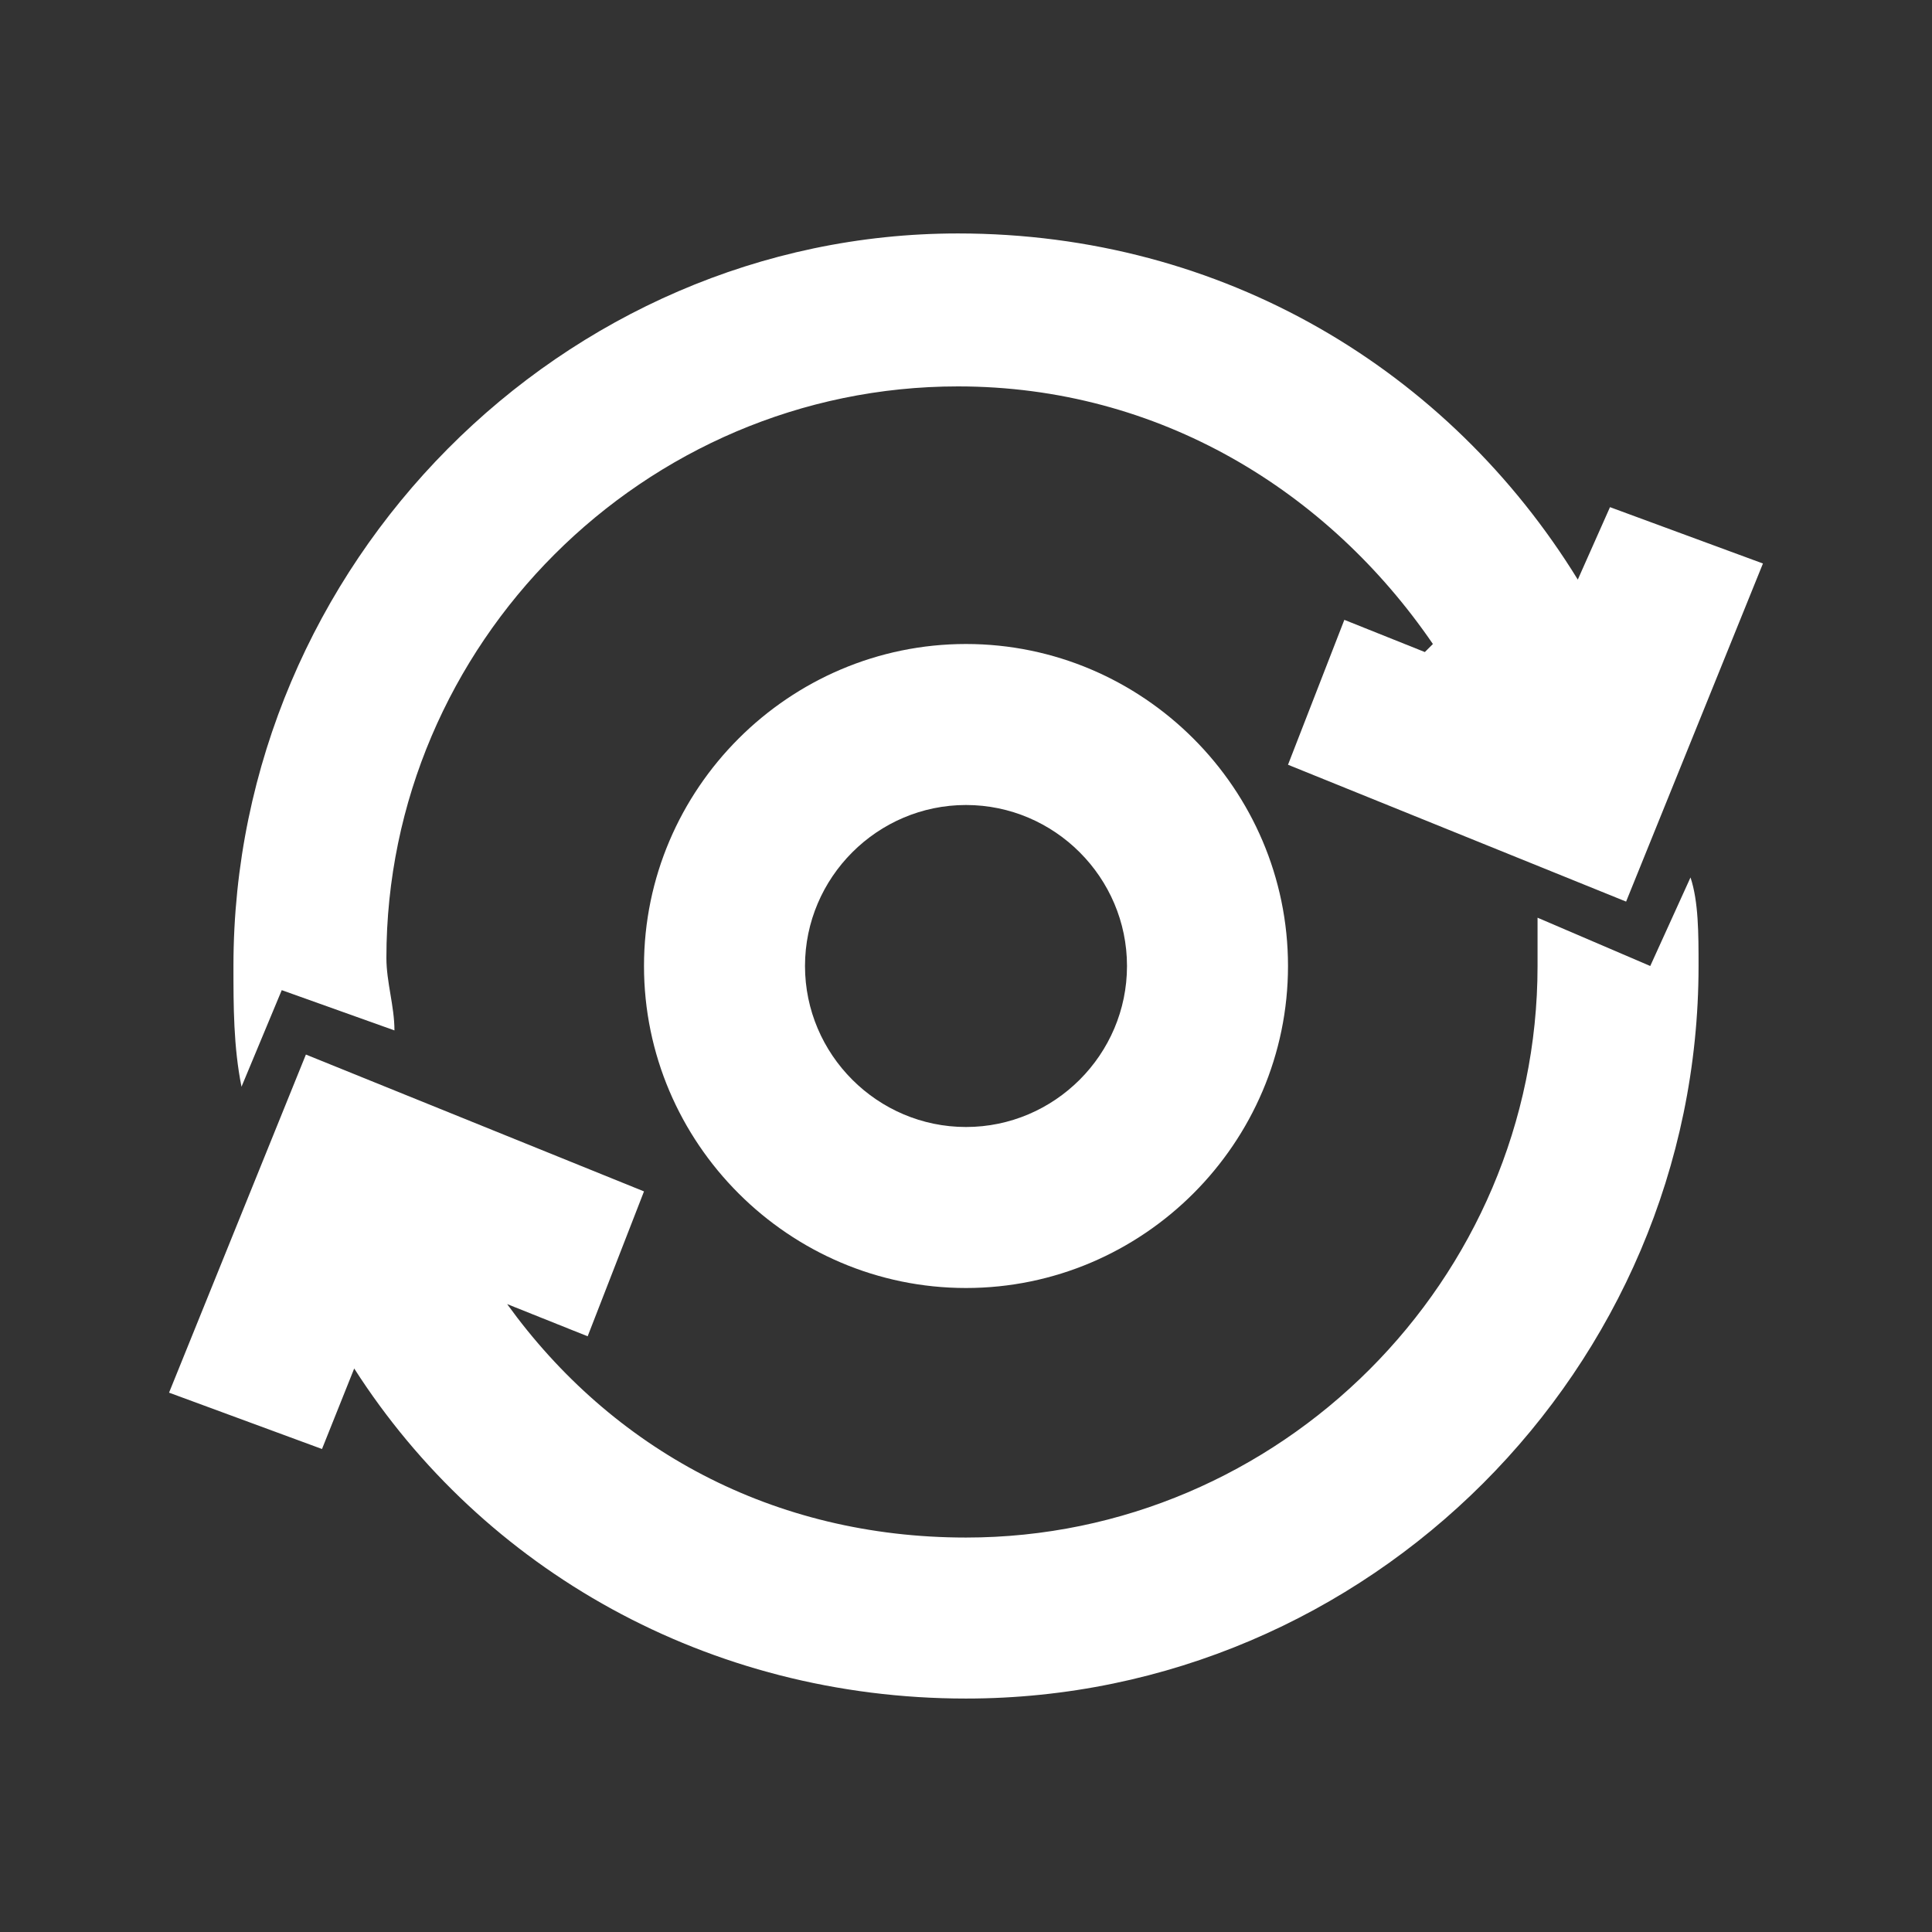<?xml version="1.0" encoding="utf-8"?>
<!-- Generator: Adobe Illustrator 24.0.1, SVG Export Plug-In . SVG Version: 6.00 Build 0)  -->
<svg version="1.1" id="Capa_1" xmlns="http://www.w3.org/2000/svg" xmlns:xlink="http://www.w3.org/1999/xlink" x="0px" y="0px"
	 viewBox="0 0 24 24" style="enable-background:new 0 0 24 24;" xml:space="preserve">
<rect x="0" y="0" width="24" height="24" fill="#333333" stroke="none"/>
<style type="text/css">
	.st0{fill:none;}
	.st1{fill:#FFFFFF;}
</style>
<g>
	<path id="Rectangle_4647_1_" class="st0" d="M0,0h24v24H0V0z"/>
	<g>
		<path class="st1" d="M8,12c0,2.2,1.8,4,4,4s4-1.8,4-4s-1.8-4-4-4S8,9.8,8,12z M14,12c0,1.1-0.9,2-2,2s-2-0.9-2-2s0.9-2,2-2
			S14,10.9,14,12z"/>
		<path class="st1" d="M3.5,12.3l1.4,0.5c0-0.3-0.1-0.6-0.1-0.9c0-3.9,3.2-7.1,7.1-7.1c2.5,0,4.6,1.3,5.9,3.2l-0.1,0.1l-1-0.4
			L16,9.5l4.2,1.7L21.9,7l-1.9-0.7l-0.4,0.9c-1.6-2.6-4.4-4.3-7.7-4.3C7,2.9,2.9,7,2.9,12c0,0.5,0,1,0.1,1.5L3.5,12.3z"/>
		<path class="st1" d="M20.5,12l-1.4-0.6c0,0.2,0,0.4,0,0.6c0,3.9-3.2,7.1-7.1,7.1c-2.4,0-4.4-1.1-5.7-2.9l1,0.4L8,14.8l-4.2-1.7
			l-1.7,4.2L4,18l0.4-1l0,0c1.6,2.5,4.4,4.1,7.6,4.1c5,0,9.1-4.1,9.1-9.1c0-0.4,0-0.8-0.1-1.1L20.5,12z"/>
	</g>
</g>
</svg>
